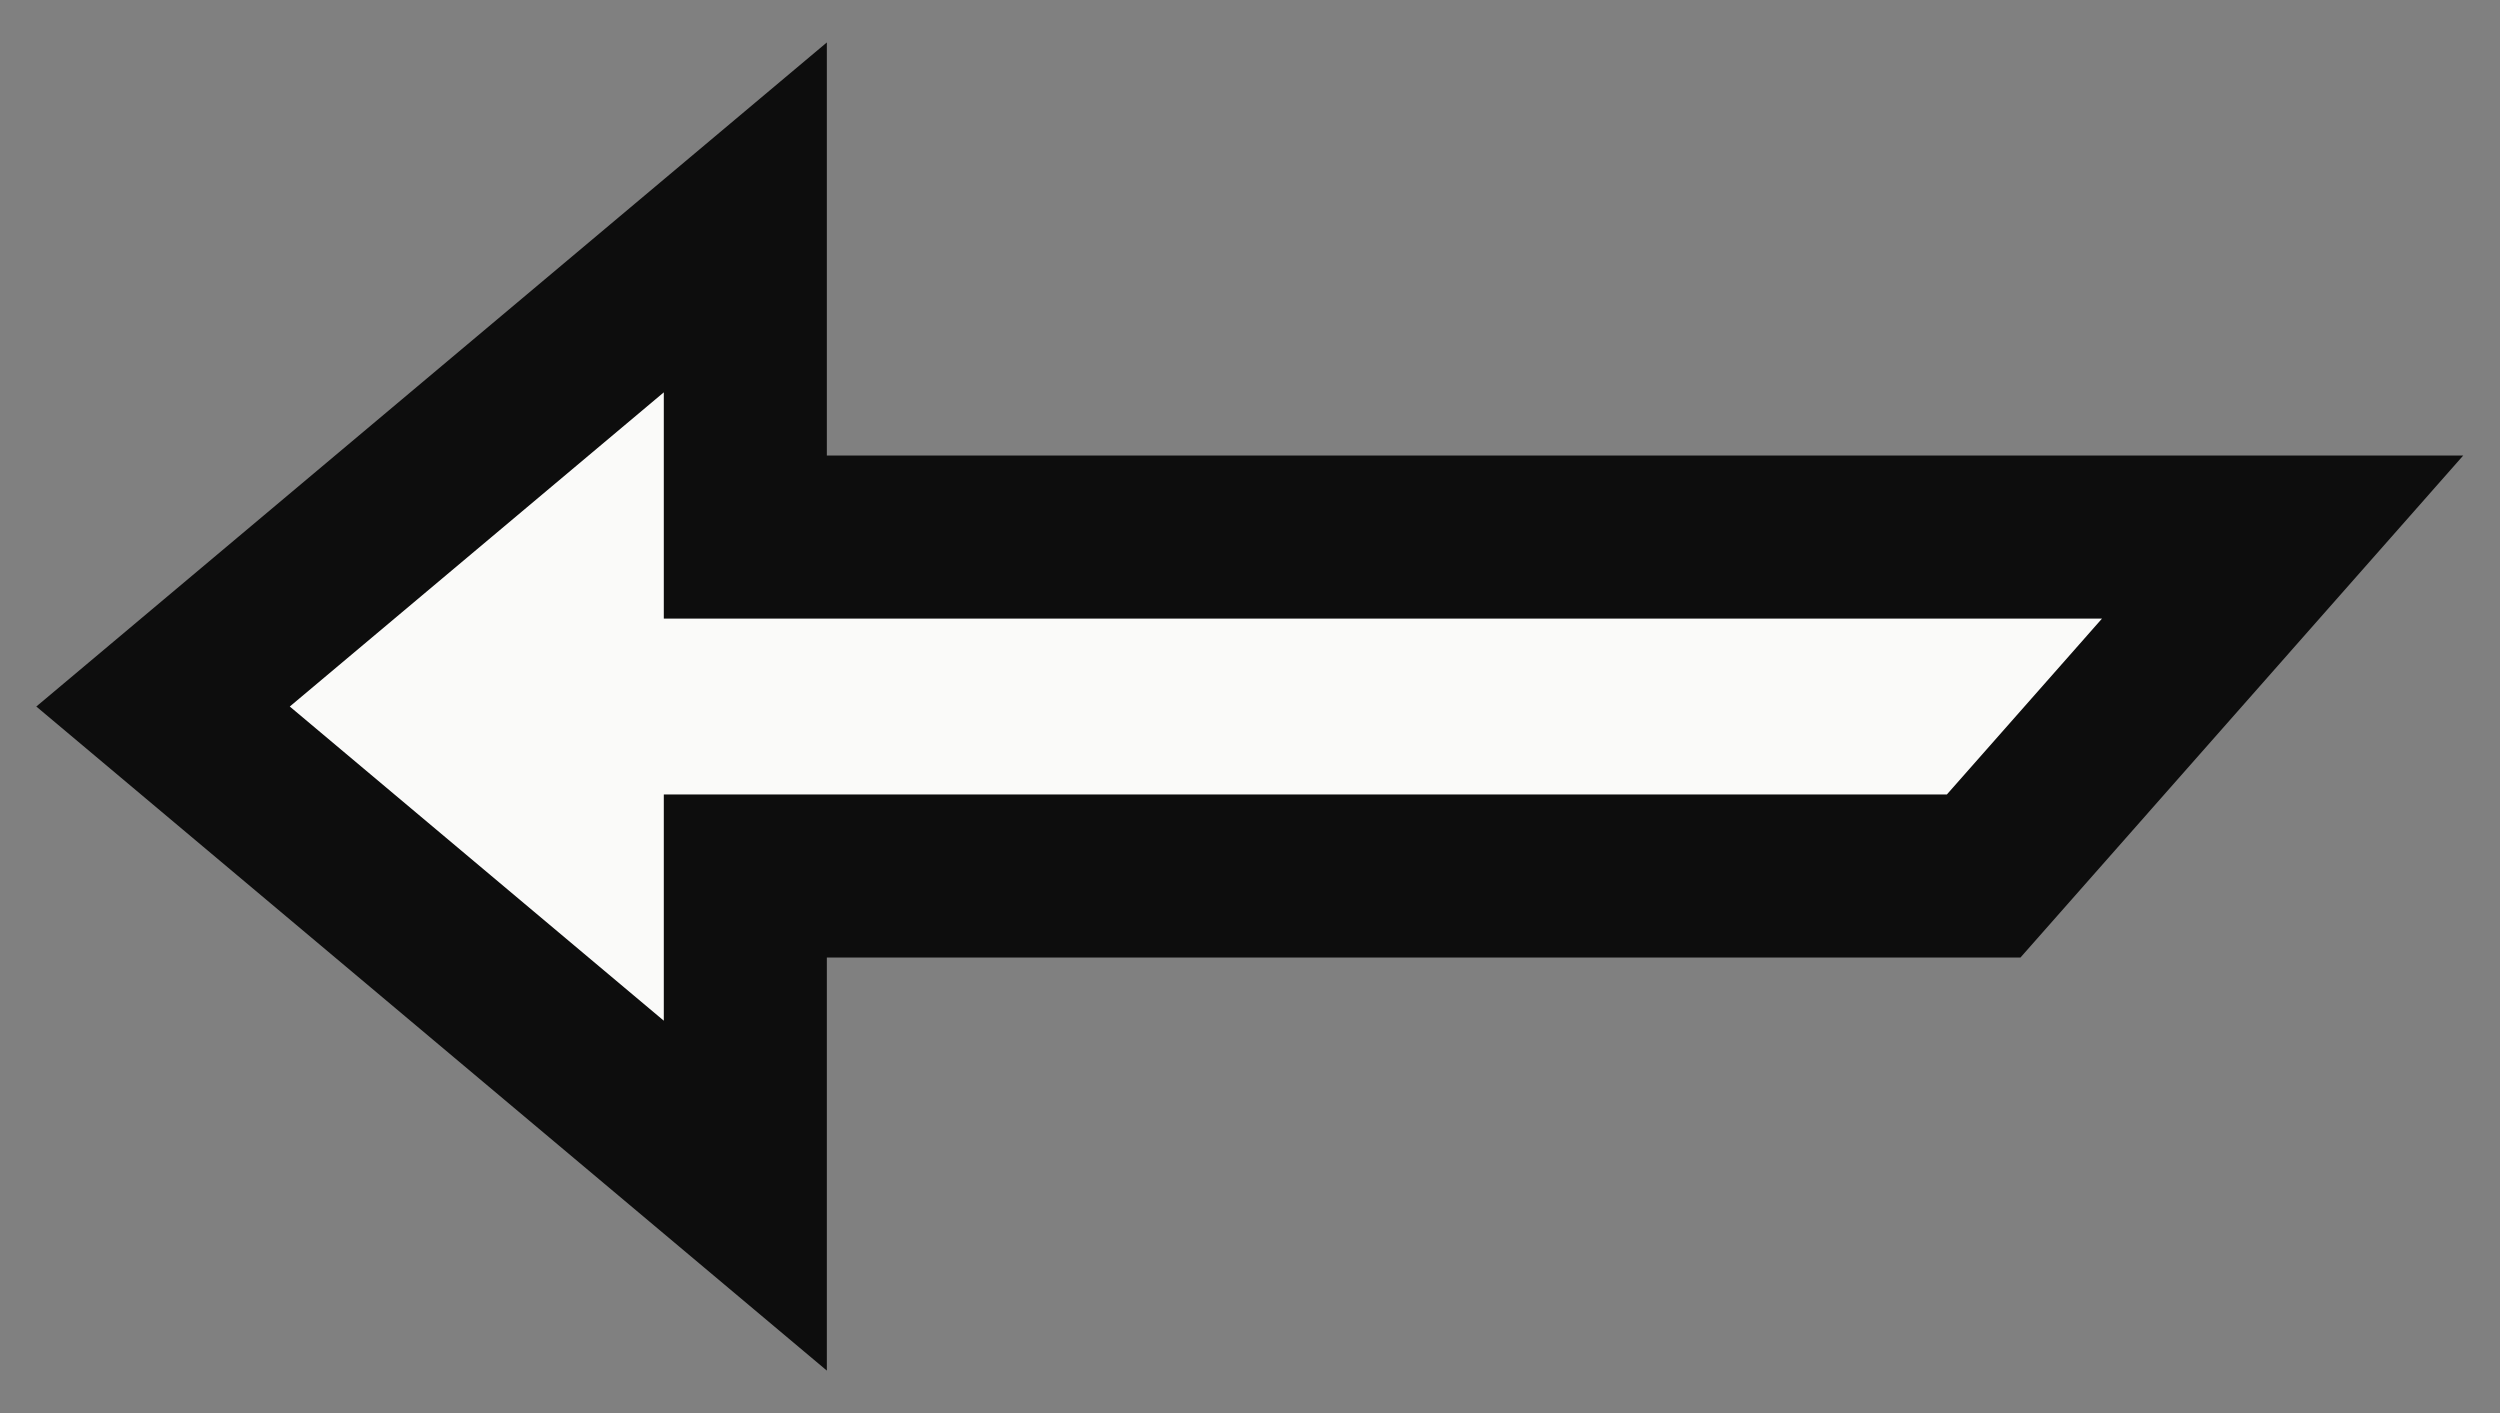<svg width="46" height="26" viewBox="0 0 46 26" fill="none" xmlns="http://www.w3.org/2000/svg">
<rect x="0" y="0" width="46" height="26" fill="#808080" stroke="none"/>
<path id="Union" d="M3 13L13.714 22V16.118L36.5 16.118L42 9.882L13.714 9.882V4L3 13Z" fill="#FAFAF9" stroke="#0D0D0D" stroke-width="3"/>
</svg>

